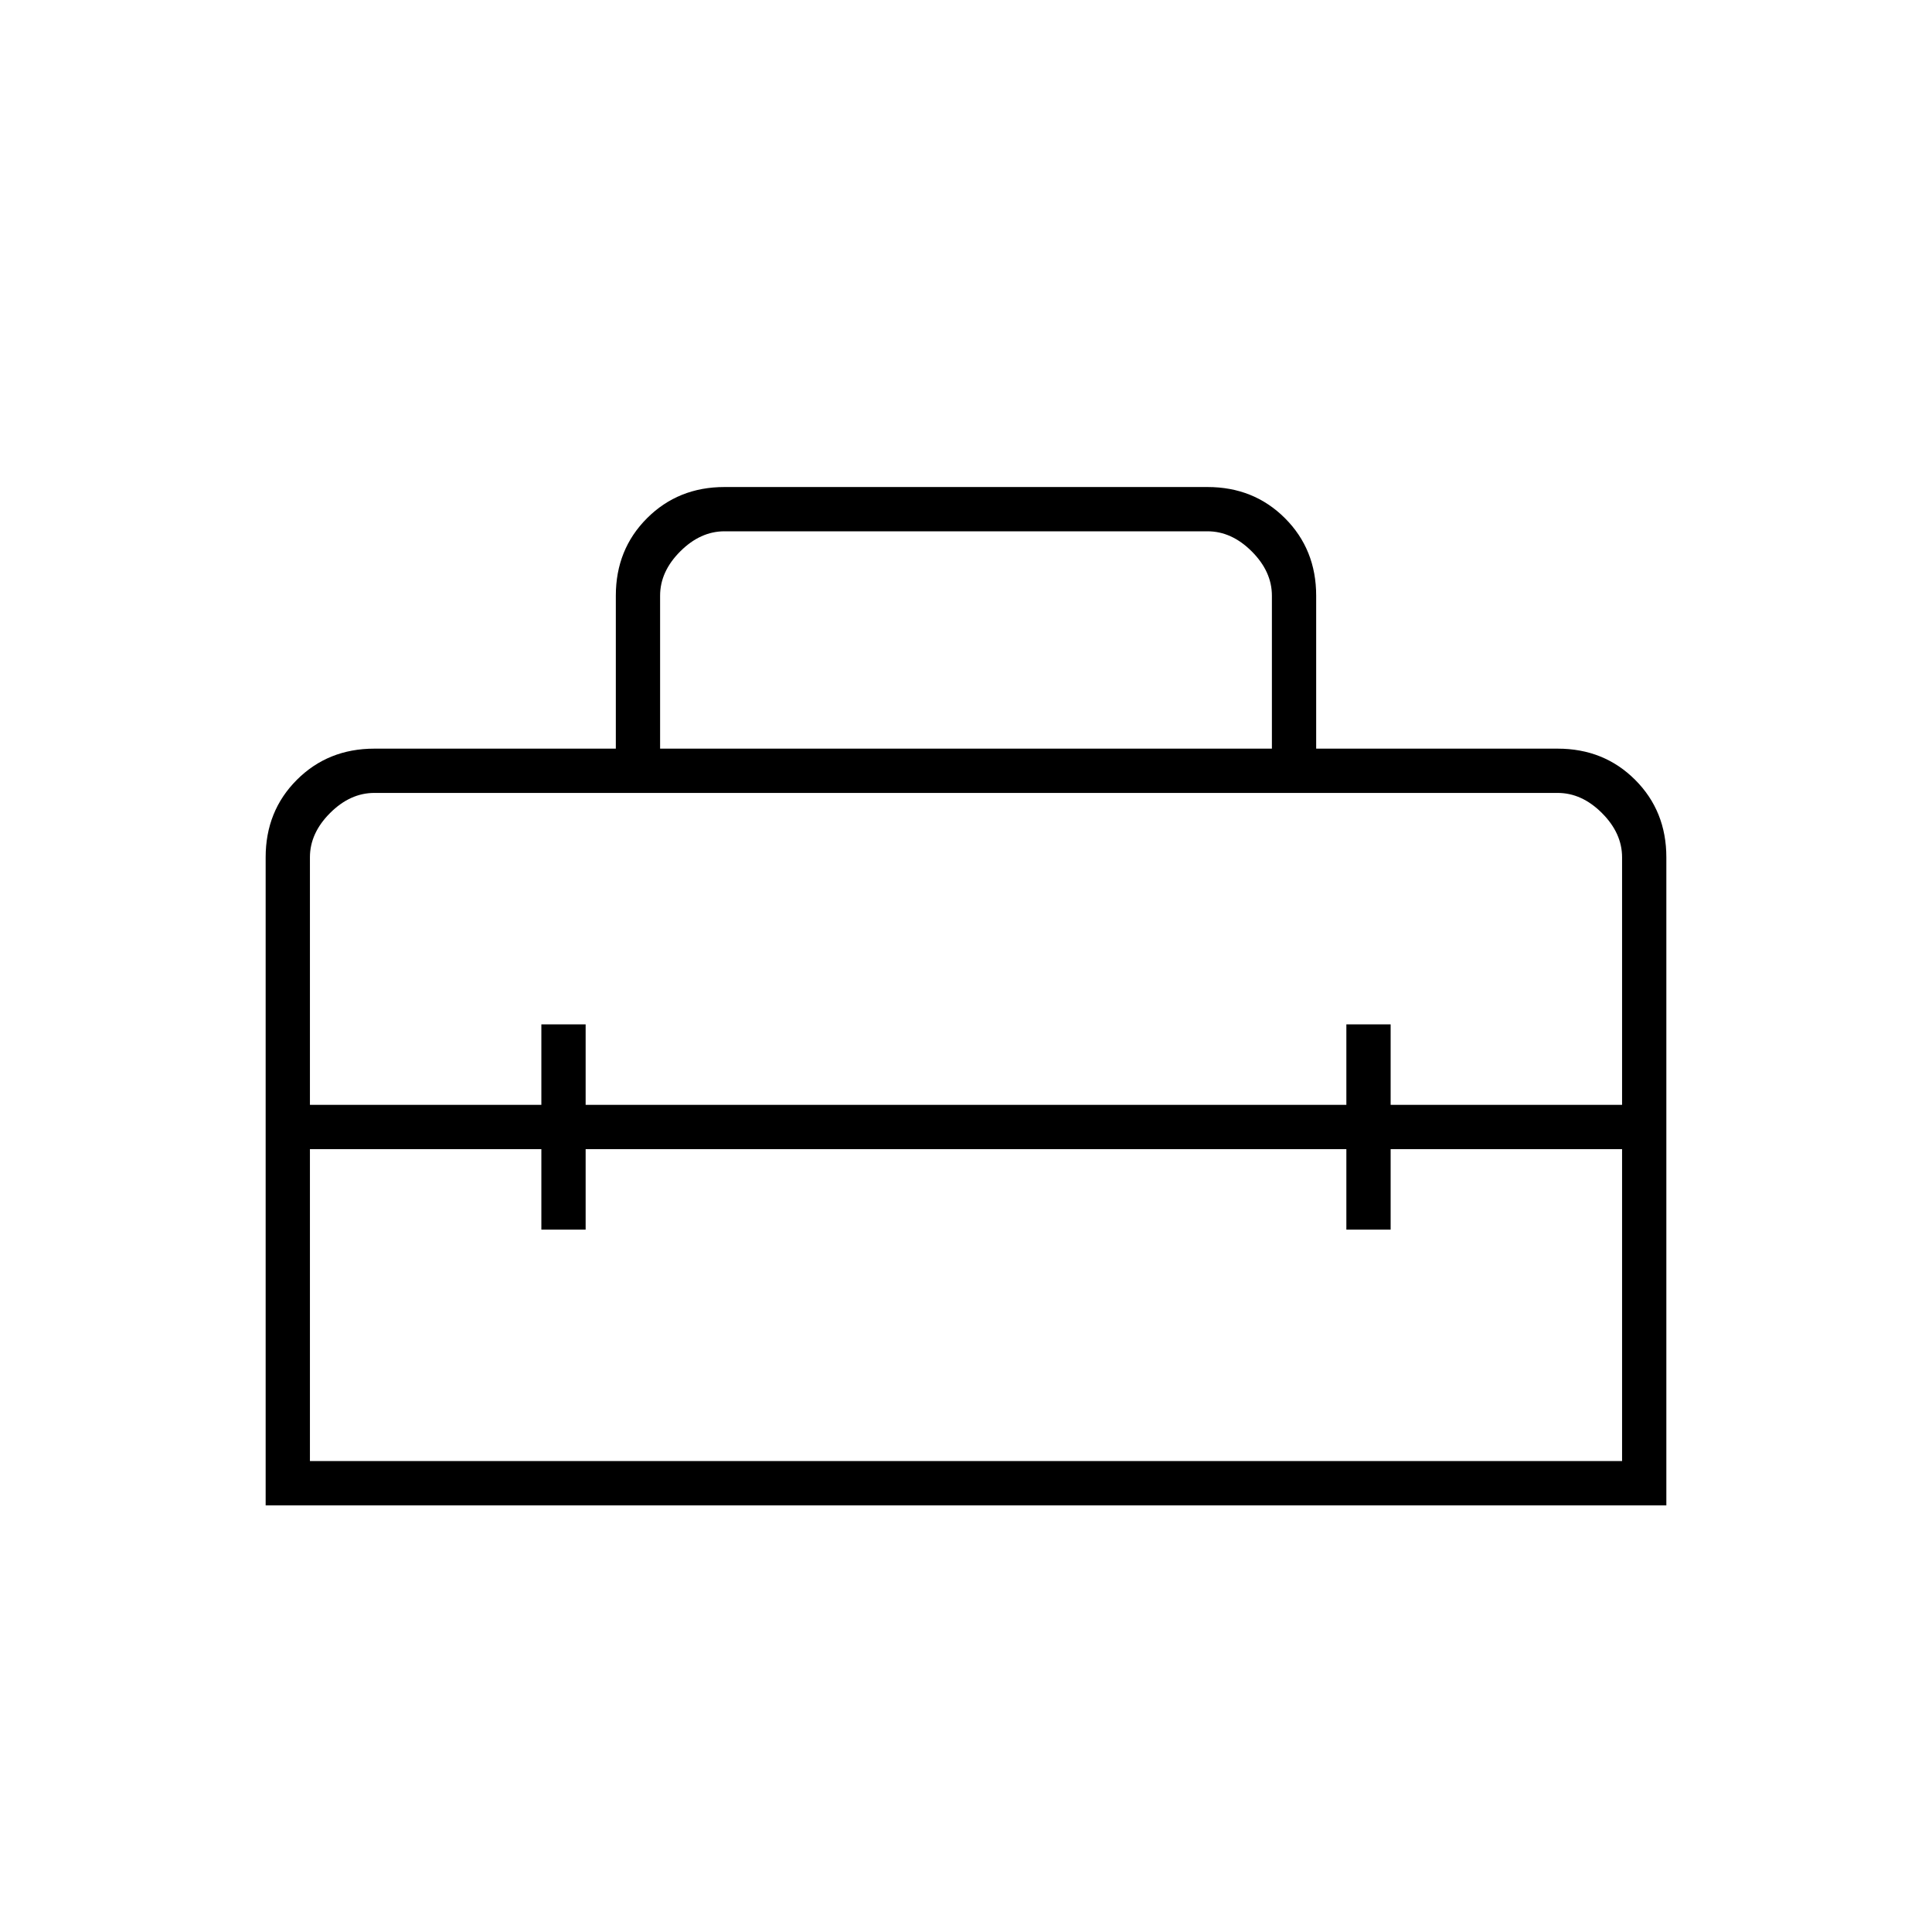 <svg xmlns="http://www.w3.org/2000/svg" height="48" width="48"><path d="M6.6 37.4V21.3Q6.6 20.15 7.375 19.375Q8.15 18.6 9.3 18.6H15.3V14.8Q15.3 13.65 16.075 12.875Q16.85 12.1 18 12.1H30Q31.15 12.1 31.925 12.875Q32.7 13.65 32.7 14.8V18.6H38.7Q39.85 18.6 40.625 19.375Q41.4 20.15 41.4 21.3V37.4ZM7.7 36.3H40.3V28.55H34.55V30.55H33.45V28.55H14.55V30.55H13.45V28.55H7.7ZM7.7 21.3V27.45H13.45V25.45H14.55V27.45H33.45V25.45H34.55V27.45H40.3V21.3Q40.3 20.7 39.8 20.2Q39.3 19.7 38.7 19.7H9.3Q8.7 19.7 8.2 20.2Q7.7 20.7 7.7 21.3ZM16.4 18.6H31.6V14.8Q31.6 14.2 31.1 13.7Q30.6 13.2 30 13.2H18Q17.4 13.2 16.9 13.7Q16.4 14.2 16.4 14.8Z"/></svg>